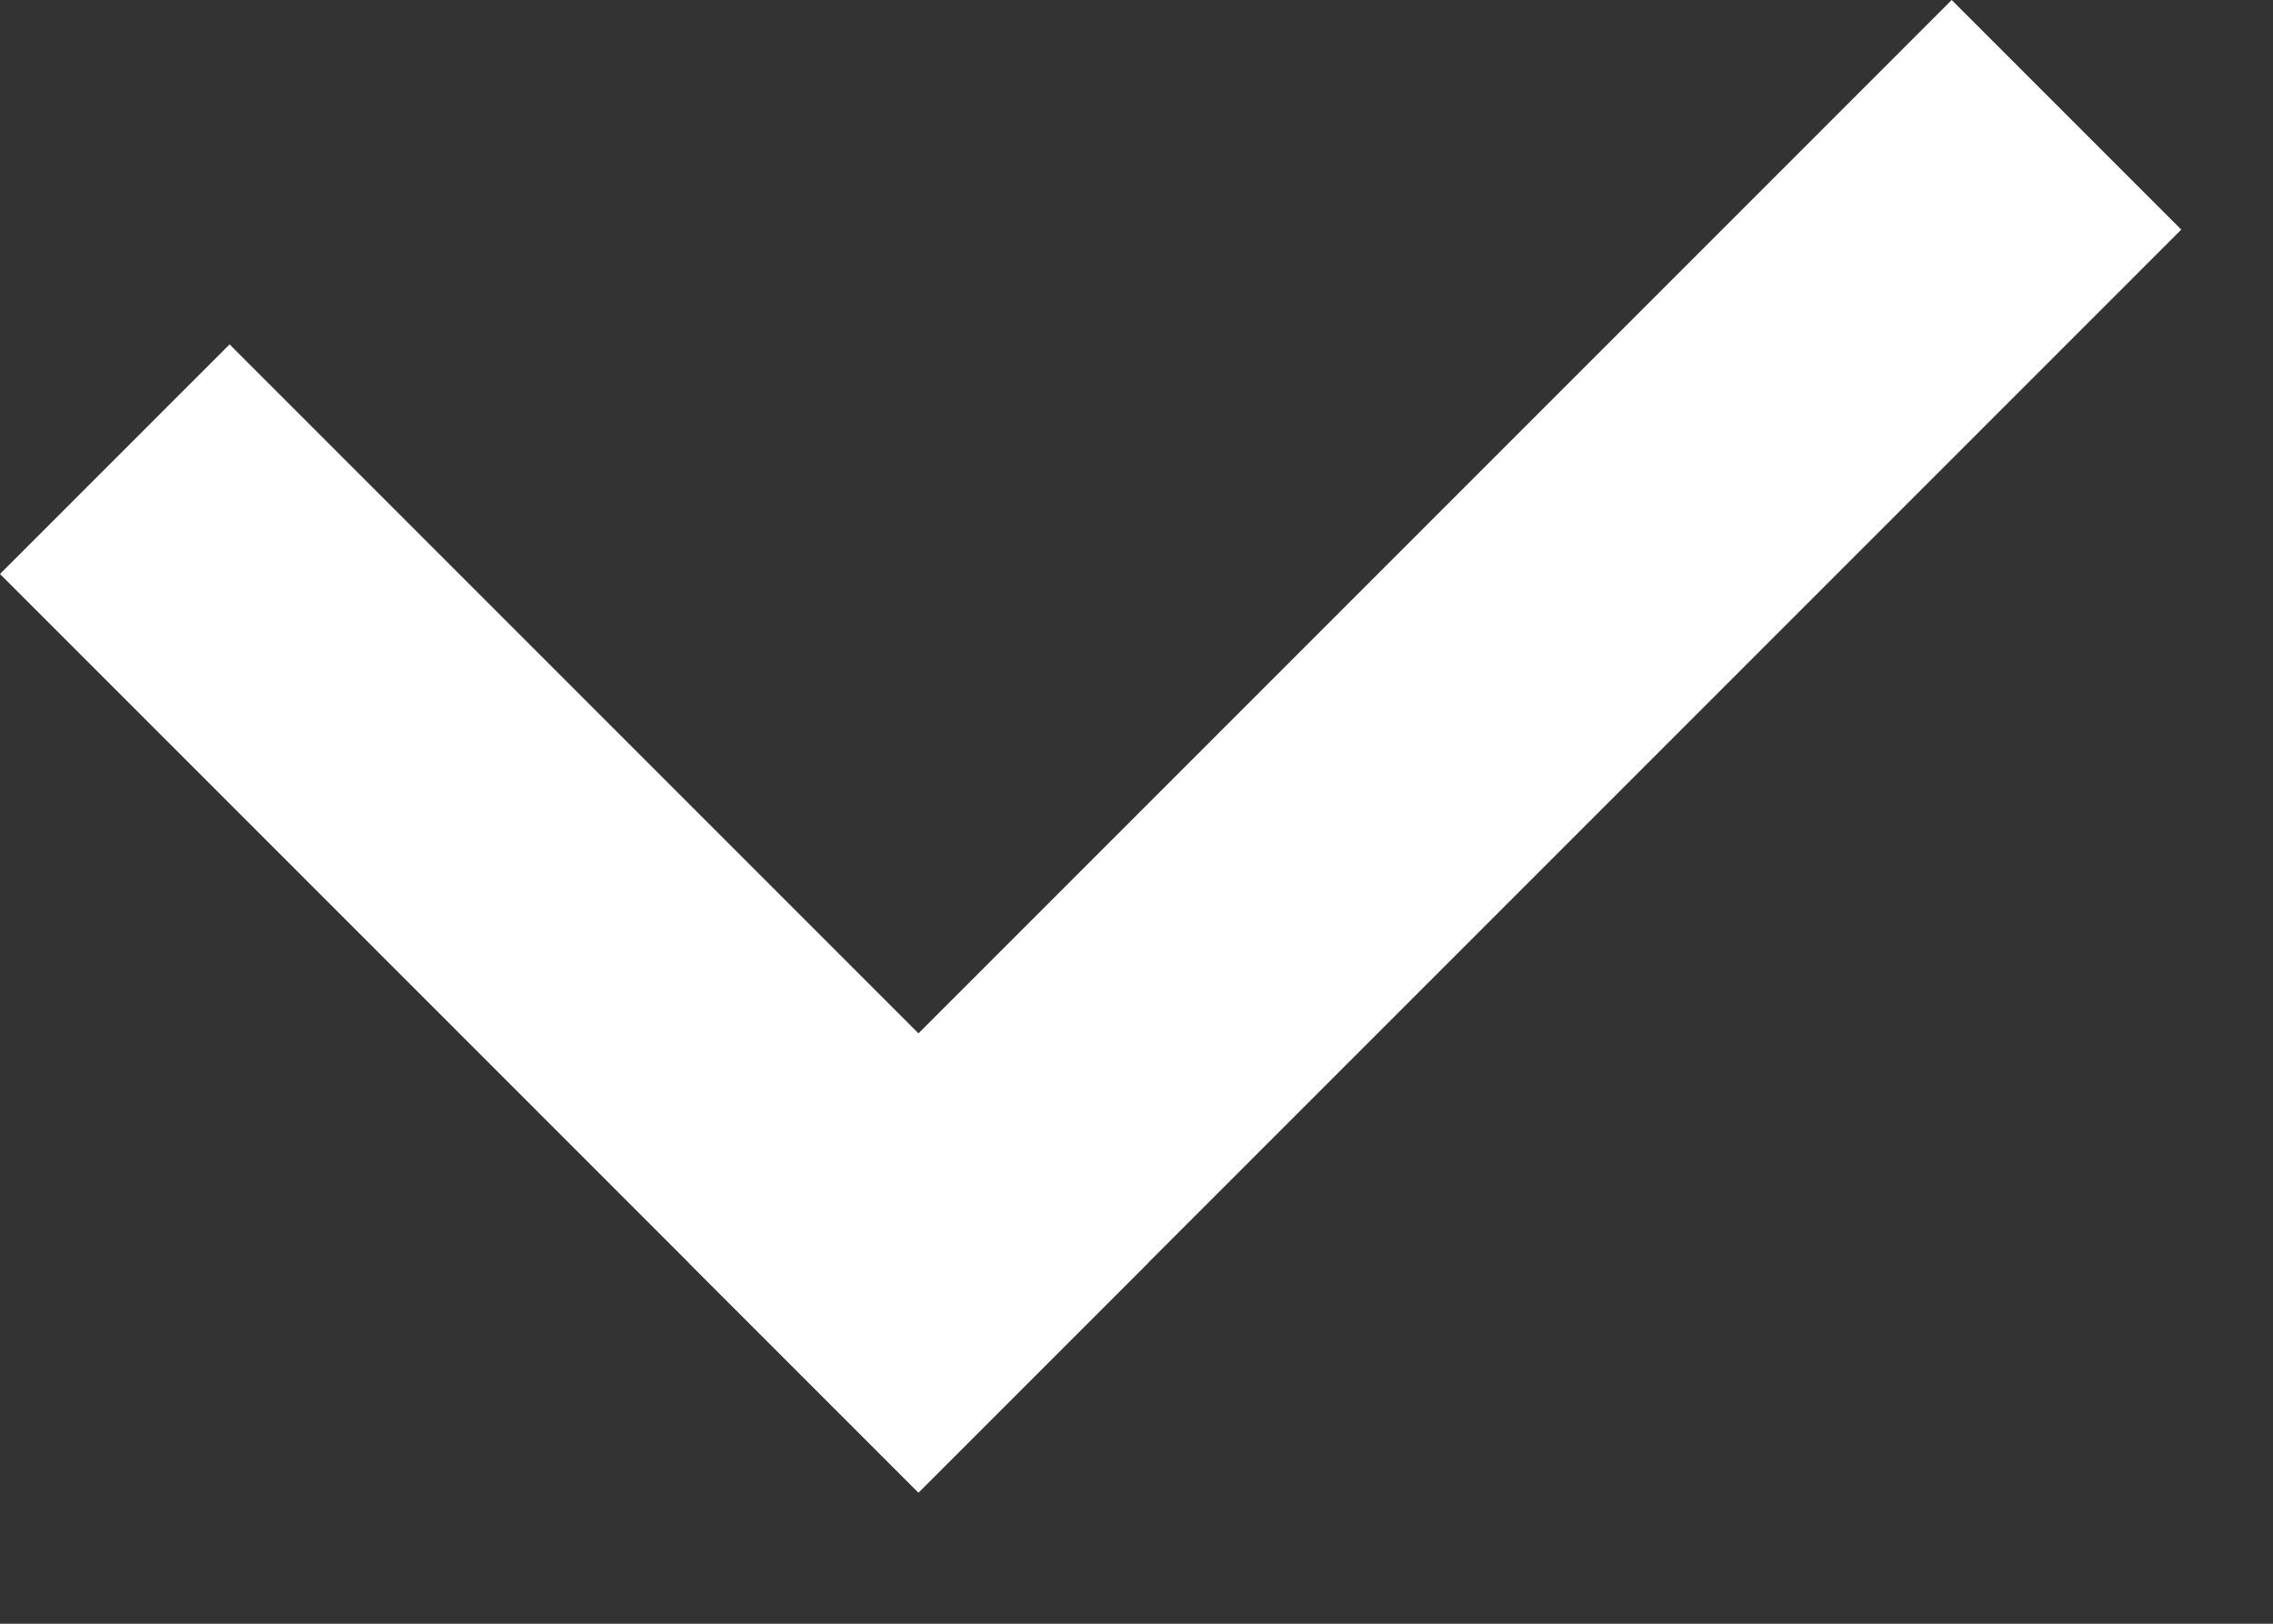 <svg width="14" height="10" viewBox="0 0 14 10" fill="none" xmlns="http://www.w3.org/2000/svg">
<rect x="0" y="0" width="14" height="10" fill="#333333" stroke="none"/>
<path d="M1.414 2.121L7.071 7.778L5.657 9.192L0 3.535L1.414 2.121Z" fill="white"/>
<path d="M4.243 7.778L12.021 0L13.435 1.414L5.657 9.192L4.243 7.778Z" fill="white"/>
</svg>

